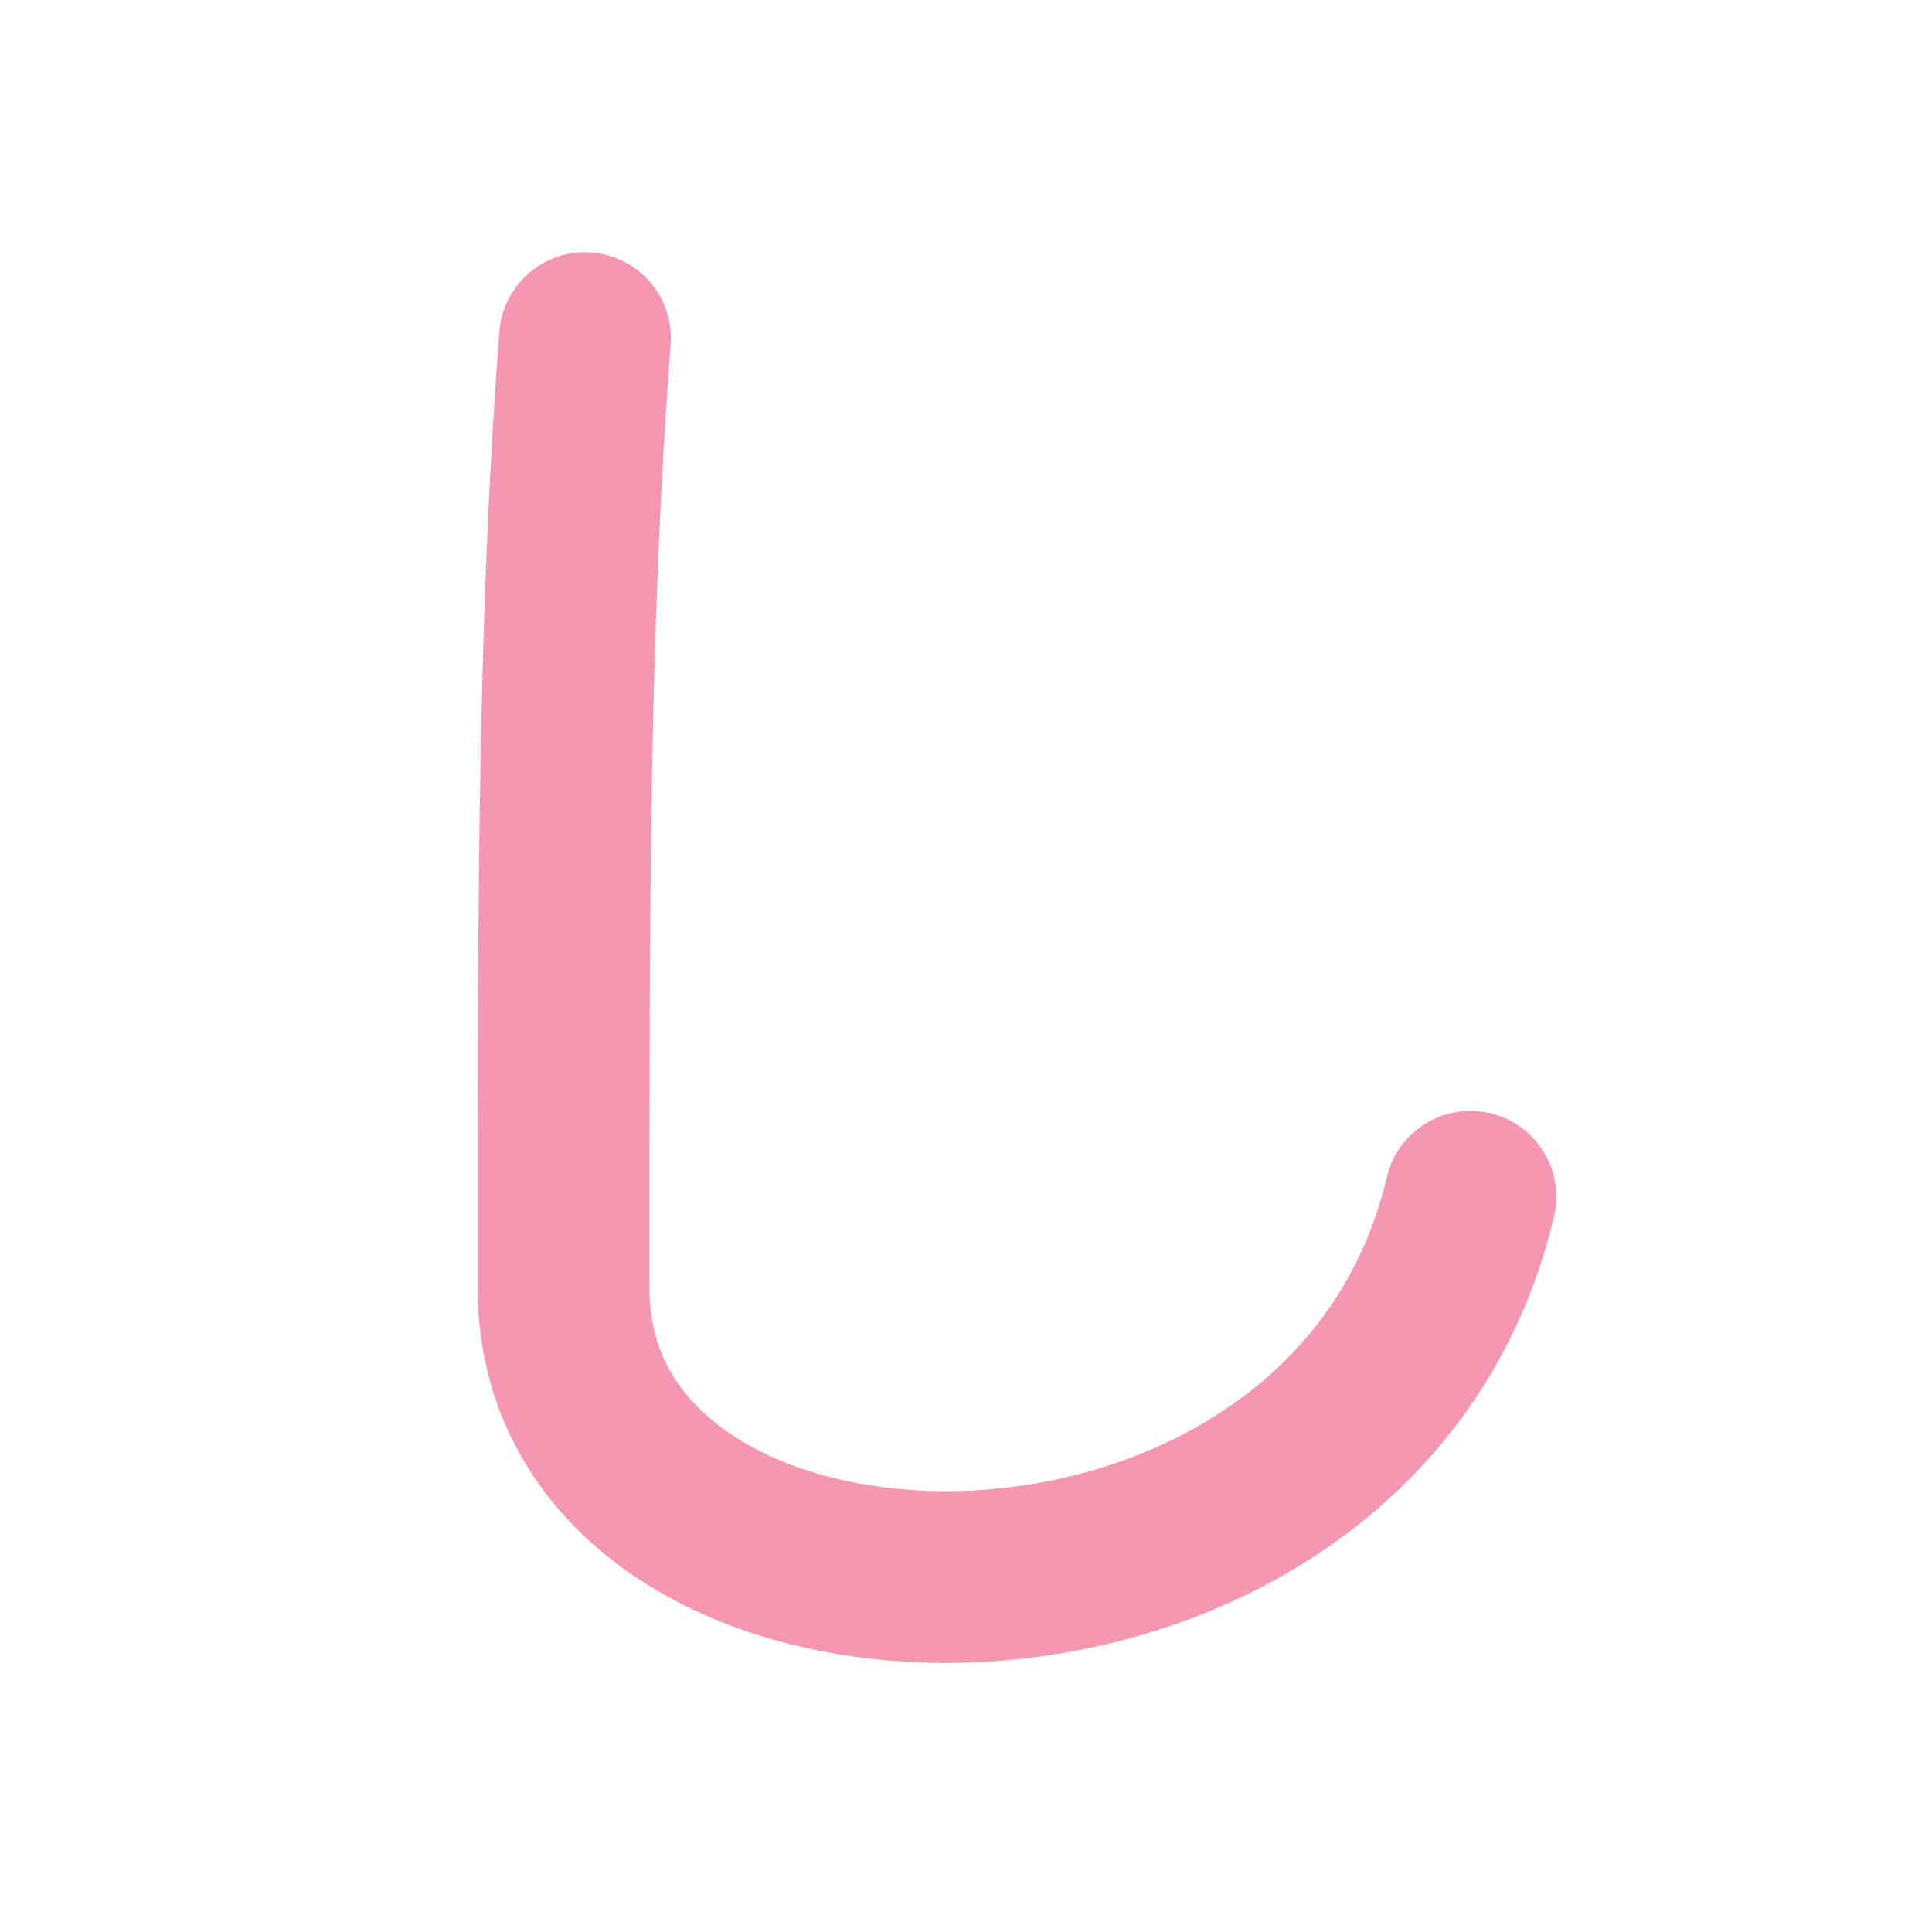 <?xml version="1.0" encoding="UTF-8"?>
<svg width="180px" height="180px" viewBox="0 0 180 180" version="1.1" xmlns="http://www.w3.org/2000/svg" xmlns:xlink="http://www.w3.org/1999/xlink">
    <!-- Generator: Sketch 41.2 (35397) - http://www.bohemiancoding.com/sketch -->
    <title>shi</title>
    <desc>Created with Sketch.</desc>
    <defs></defs>
    <g id="Page-1" stroke="none" stroke-width="1" fill="none" fill-rule="evenodd" stroke-linecap="round" stroke-linejoin="round">
        <g id="shi" stroke="#F597B1" stroke-width="16">
            <path d="M54.5,31.5 C52.5,58 52.5,83.5 52.5,120 C52.5,156.5 126,158 137,111.5" id="Path-35"></path>
        </g>
    </g>
</svg>